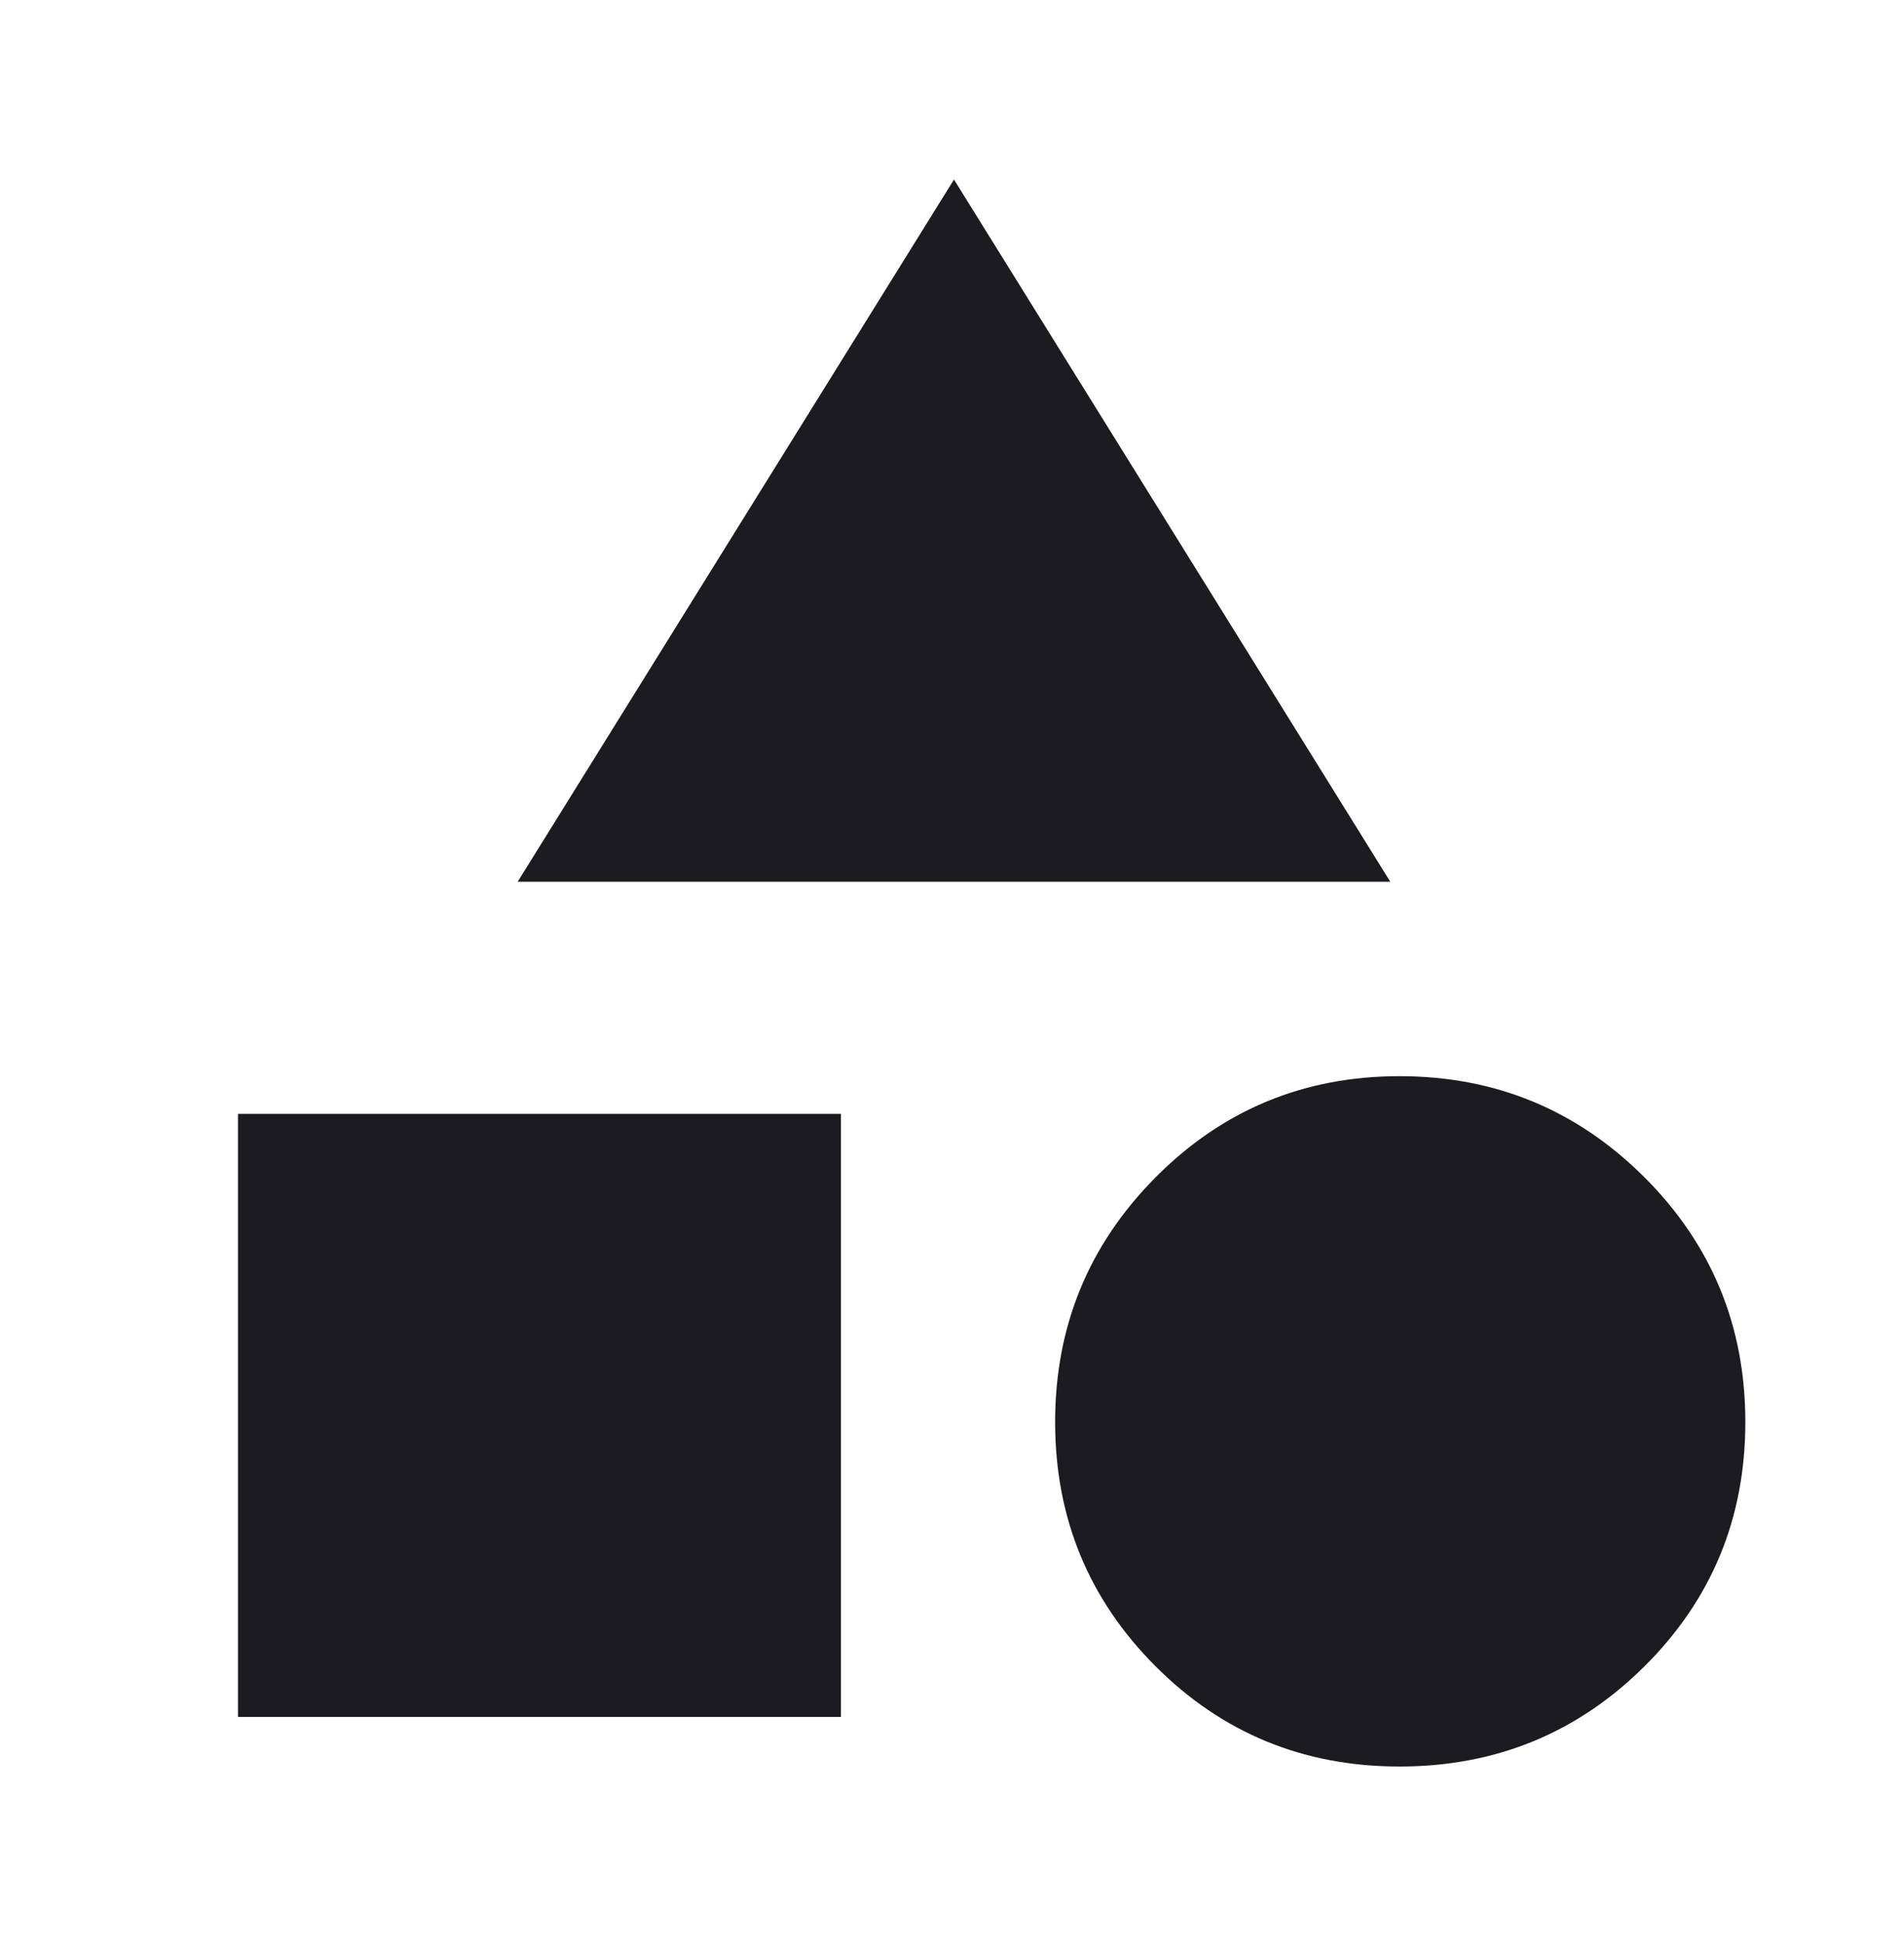 <svg width="48" height="49" viewBox="0 0 48 49" fill="none" xmlns="http://www.w3.org/2000/svg">
<mask id="mask0_2793_64465" style="mask-type:alpha" maskUnits="userSpaceOnUse" x="0" y="0" width="48" height="49">
<rect y="0.525" width="48" height="48" fill="#D9D9D9"/>
</mask>
<g mask="url(#mask0_2793_64465)">
<path d="M13.05 22.225L24.05 4.525L35.05 22.225H13.05ZM35.282 44.525C32.861 44.525 30.808 43.681 29.125 41.992C27.442 40.304 26.6 38.254 26.6 35.842C26.6 33.431 27.444 31.375 29.132 29.675C30.821 27.975 32.871 27.125 35.282 27.125C37.694 27.125 39.75 27.972 41.45 29.667C43.15 31.362 44 33.421 44 35.842C44 38.264 43.152 40.316 41.457 42C39.762 43.683 37.704 44.525 35.282 44.525ZM6 43.275V28.075H21.2V43.275H6Z" fill="#1C1B1F"/>
</g>
</svg>
